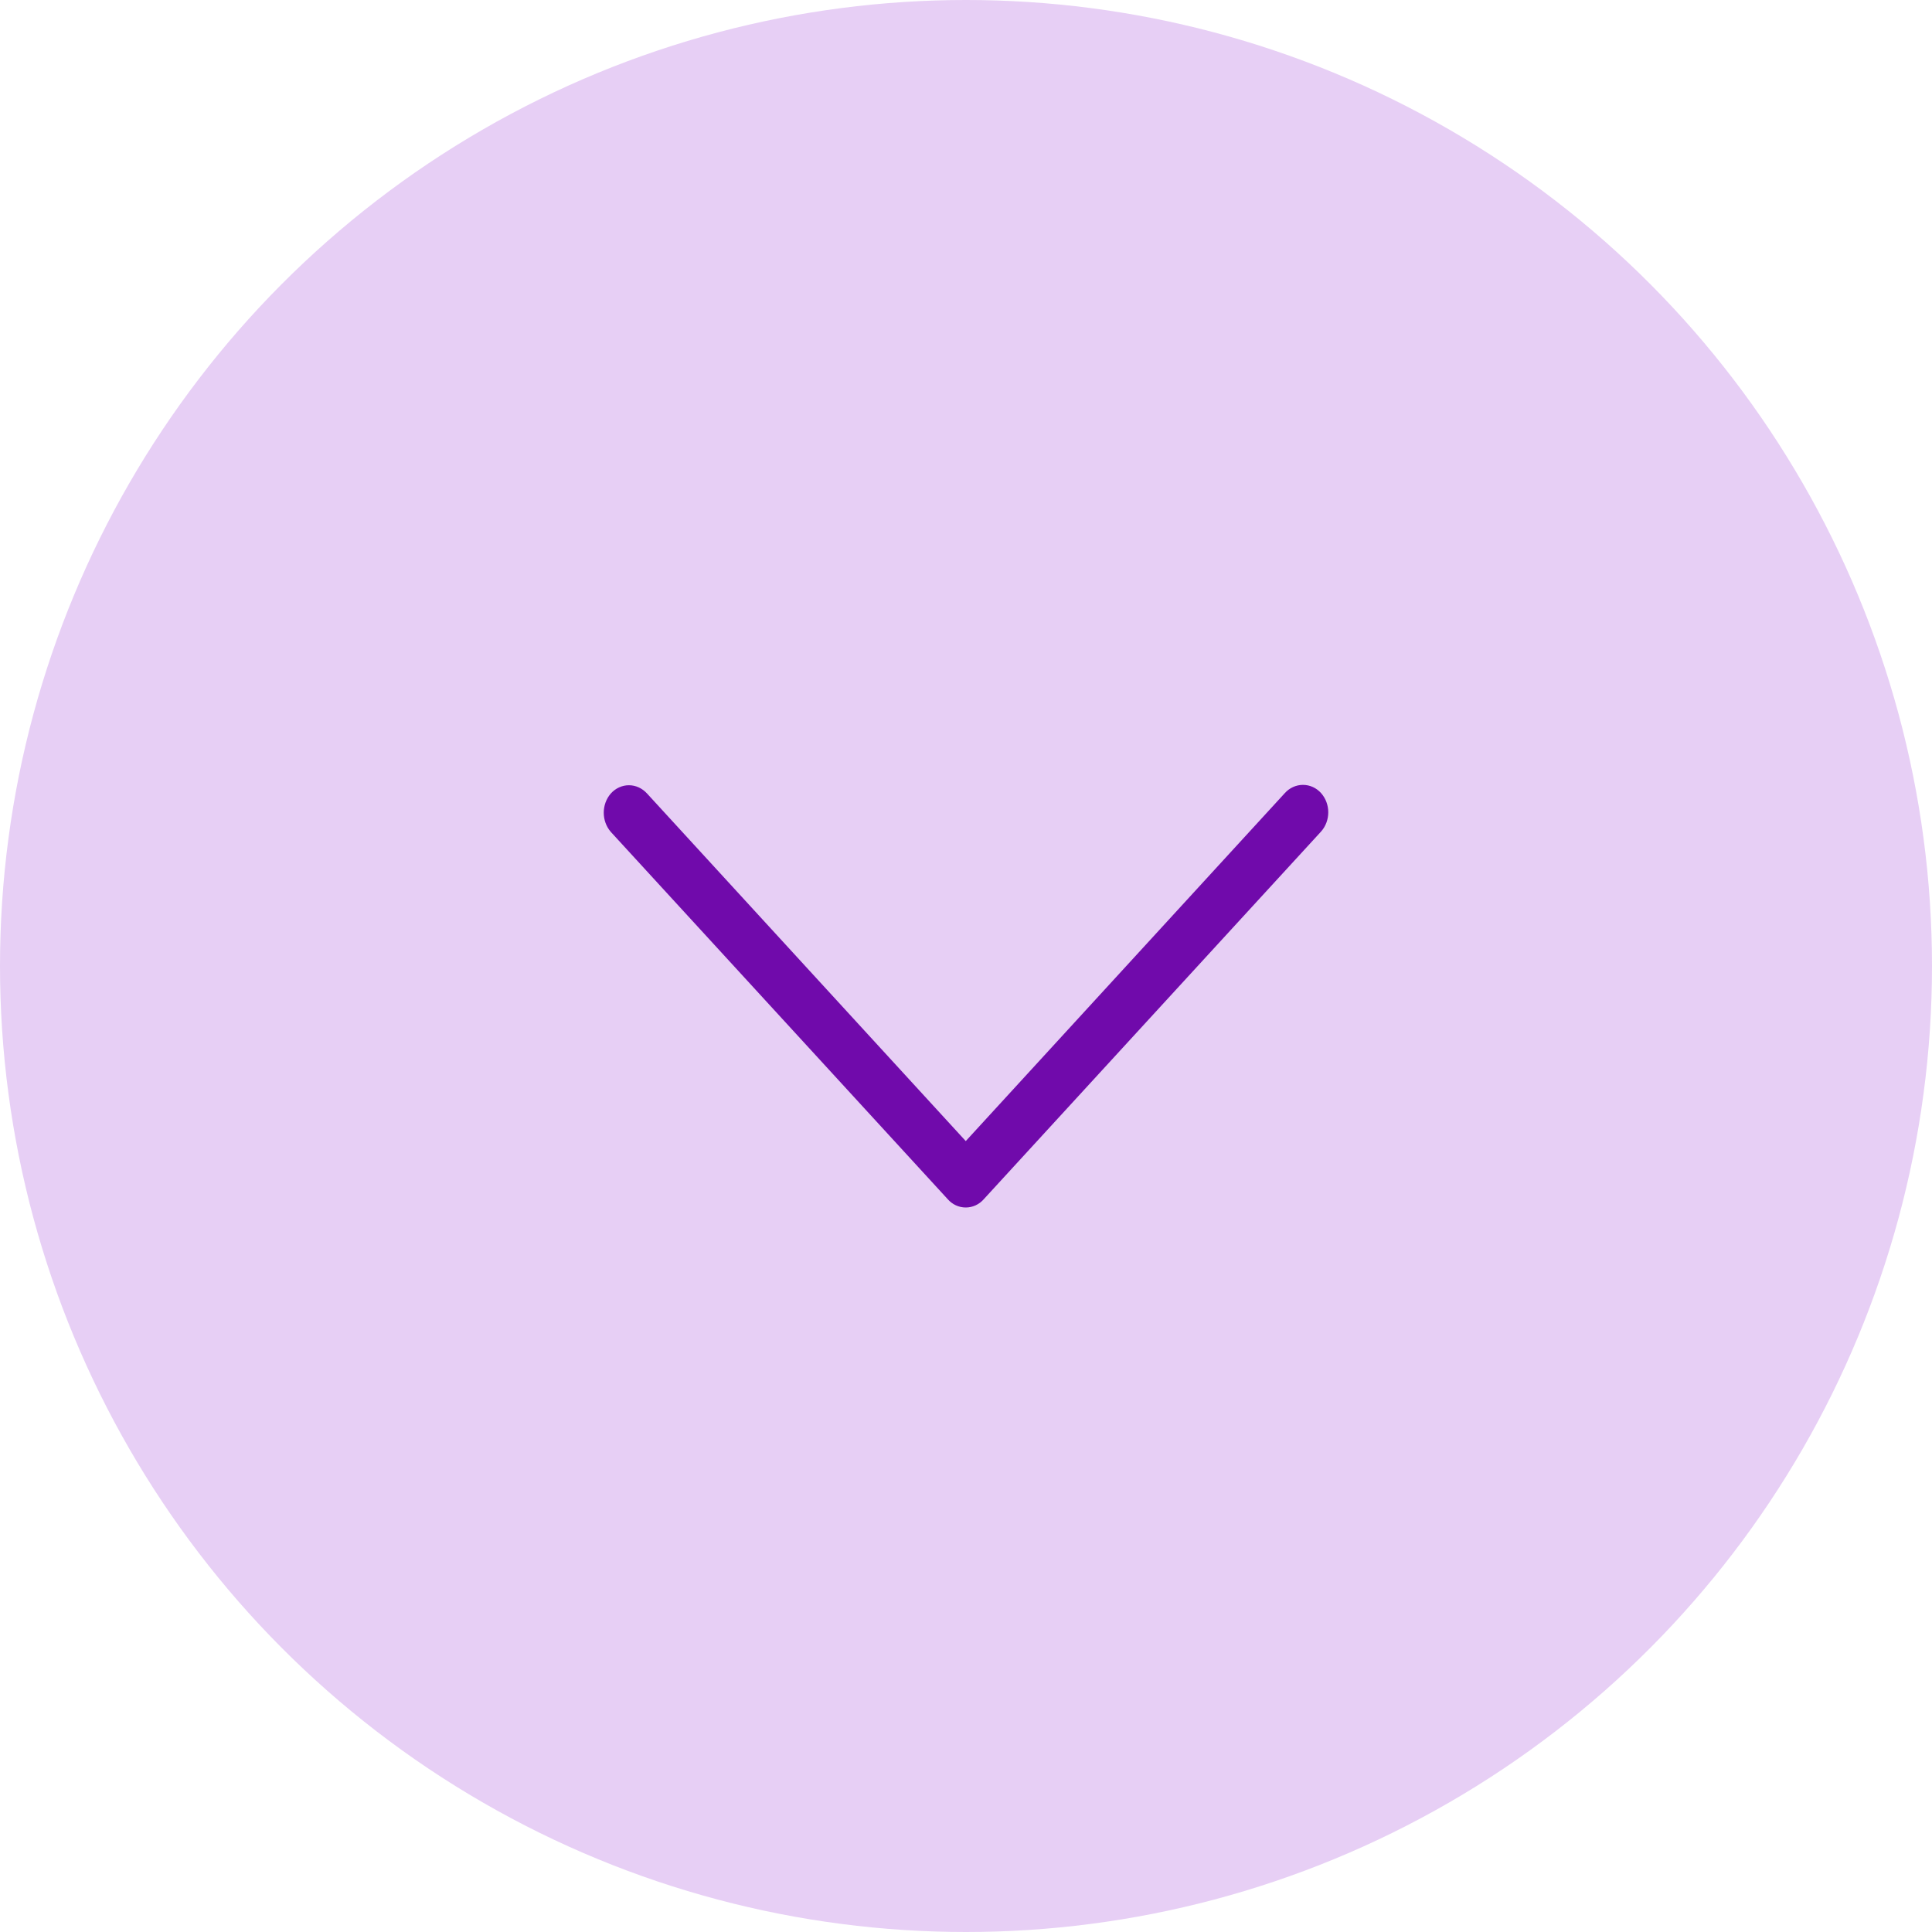 <svg width="32" height="32" viewBox="0 0 32 32" fill="none" xmlns="http://www.w3.org/2000/svg">
<g id="icon">
<circle id="Oval" cx="16" cy="16" r="16" fill="#E7CFF5"/>
<g id="down">
<path id="hidden" fill-rule="evenodd" clip-rule="evenodd" d="M15.996 18.9L21.281 13.136C21.359 13.049 21.468 13 21.581 13C21.695 13 21.803 13.049 21.881 13.136C22.04 13.315 22.04 13.594 21.881 13.773L16.296 19.861C16.219 19.95 16.11 20 15.996 20C15.882 20 15.773 19.95 15.696 19.861L10.117 13.779C9.961 13.599 9.961 13.323 10.117 13.143C10.195 13.056 10.303 13.006 10.417 13.006C10.53 13.006 10.638 13.056 10.717 13.143L15.996 18.9Z" fill="#700AAB"/>
</g>
</g>
</svg>
